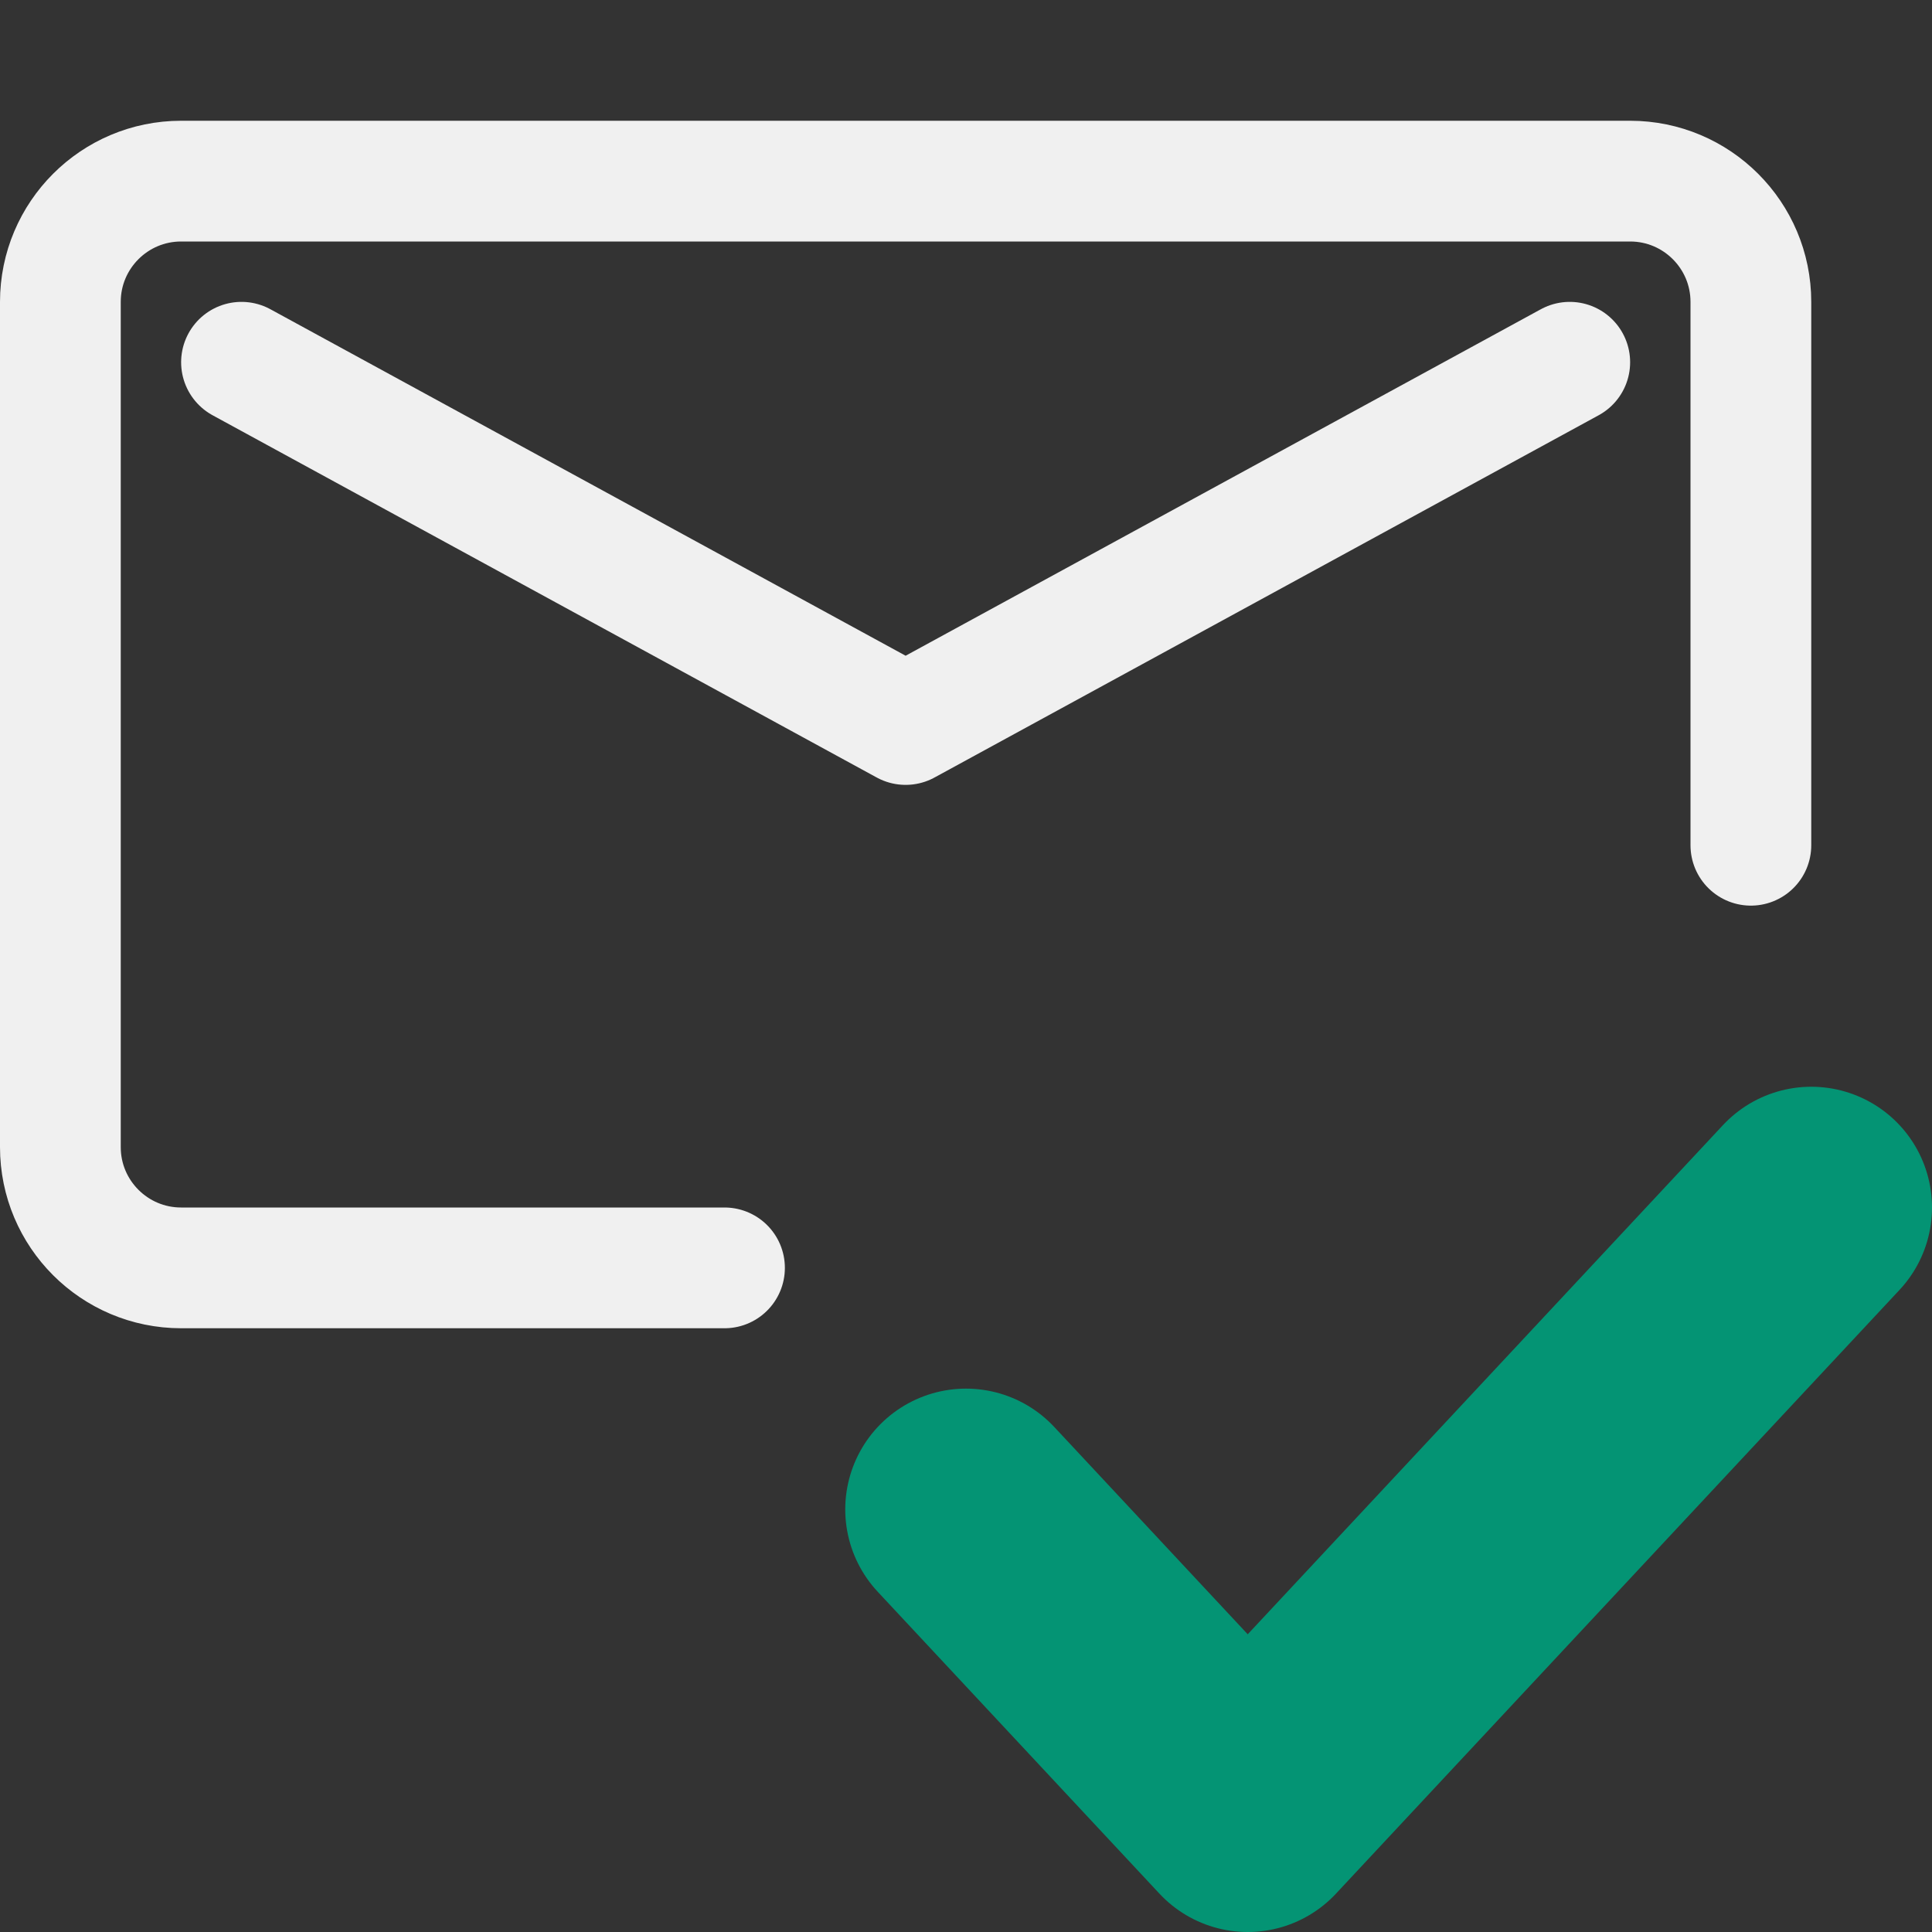 <svg xmlns="http://www.w3.org/2000/svg" width="16" height="16" viewBox="0 0 16 16">
  <rect x="0" y="0" width="16" height="16" fill="#333333" stroke="none"/>
  <g fill="none" fill-rule="evenodd" stroke-linecap="round">
    <path stroke="#F0F0F0" d="M6,10.5 L1.5,10.5 C0.948,10.5 0.5,10.052 0.5,9.5 L0.5,2.5 C0.5,1.948 0.948,1.5 1.5,1.5 L1.5,1.5 L13.5,1.5 C14.052,1.5 14.5,1.948 14.5,2.5 L14.5,7"/>
    <polyline stroke="#F0F0F0" stroke-linejoin="round" points="2 3 7.5 6 13 3"/>
    <polyline stroke="#049474" stroke-linejoin="round" stroke-width="2" points="15 10 10.333 15 8 12.5"/>
  </g>
</svg>
